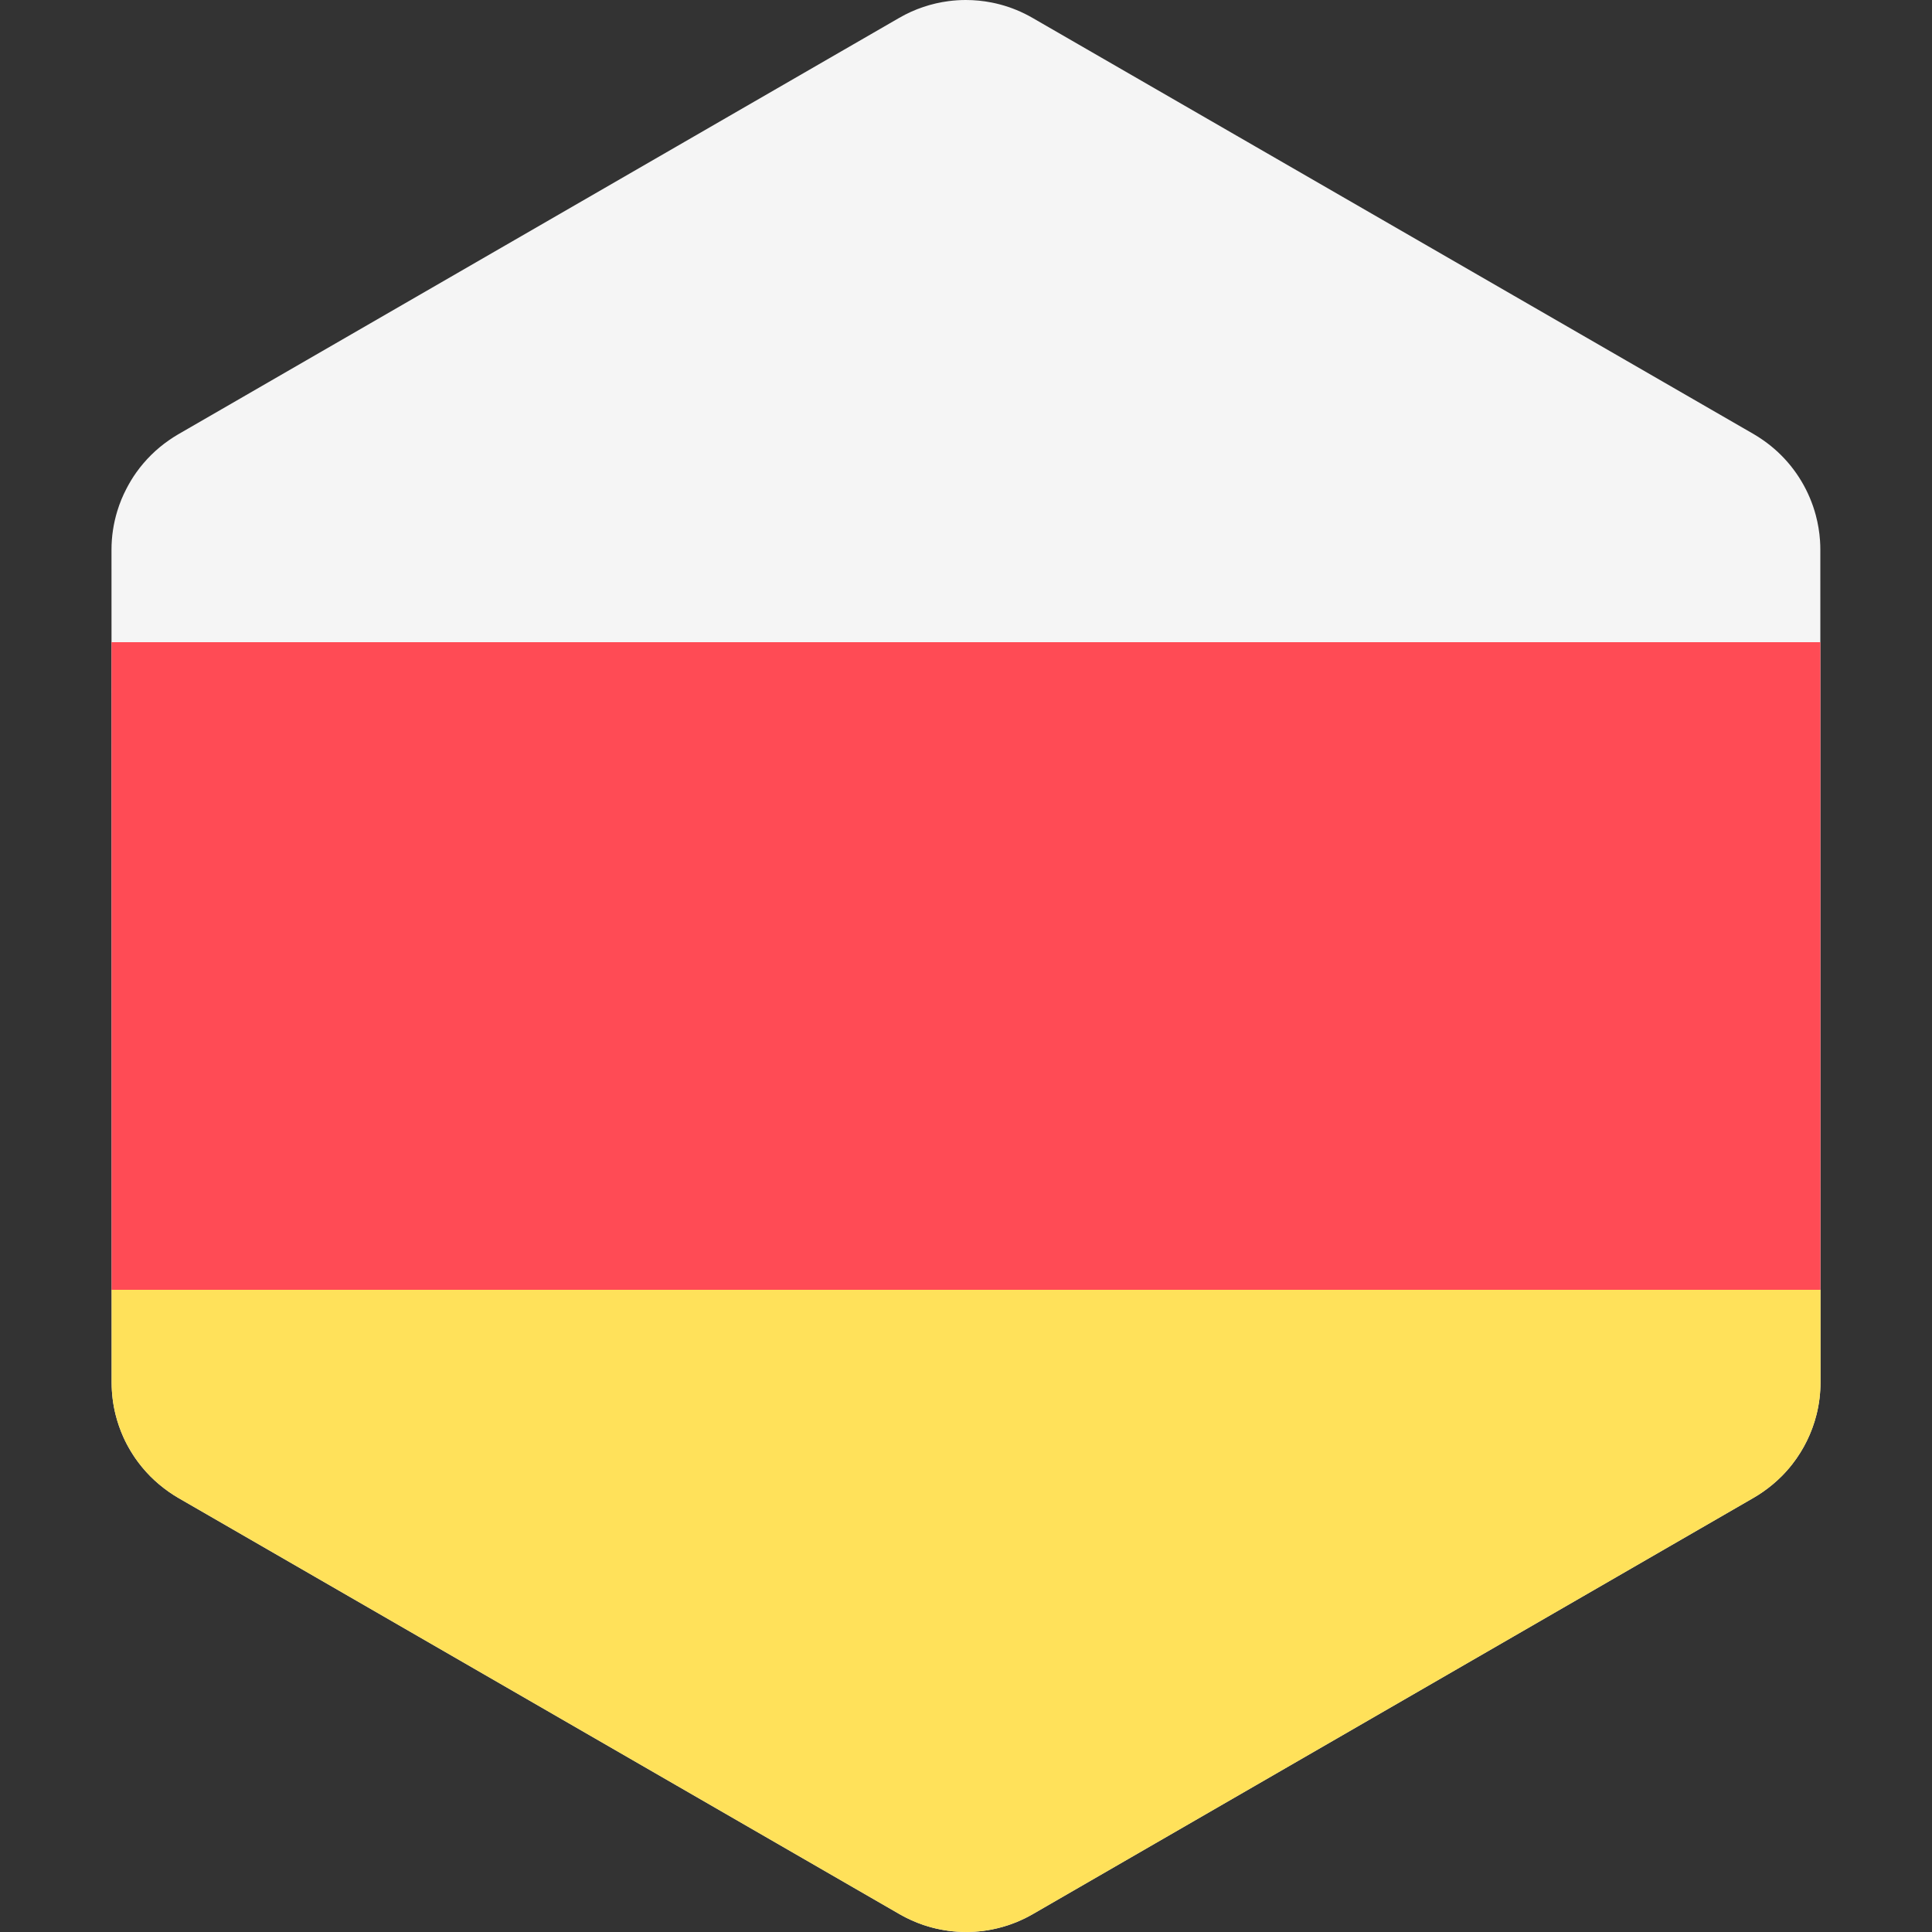 <?xml version="1.0" encoding="iso-8859-1"?>
<!-- Generator: Adobe Illustrator 19.0.0, SVG Export Plug-In . SVG Version: 6.00 Build 0)  -->
<svg xmlns="http://www.w3.org/2000/svg" xmlns:xlink="http://www.w3.org/1999/xlink" version="1.1" id="Layer_1" x="0px" y="0px" viewBox="0 0 511.999 511.999" style="enable-background:new 0 0 511.999 511.999;" xml:space="preserve">
<rect x="0" y="0" width="511.999" height="511.999" fill="#333333" stroke="none"/>
<path style="fill:#F5F5F5;" d="M482.441,341.809L482.441,341.809l-0.003-17.901l-0.005-27.164l-0.014-81.491l-0.005-27.164  l-0.008-42.485c0-0.776-0.026-1.548-0.079-2.317c-0.155-2.303-0.539-4.561-1.123-6.753c-0.42-1.572-0.948-3.107-1.577-4.597  c-2.568-6.092-6.814-11.419-12.362-15.28c-0.812-0.565-1.642-1.11-2.509-1.611l-23.71-13.684l-22.198-12.811l-17.87-10.313  L332.641,38.8l-26.659-15.386l-19.994-11.539l-12.39-7.151c-0.682-0.394-1.375-0.764-2.076-1.107  c-2.804-1.378-5.746-2.363-8.748-2.953C260.524,0.221,258.238,0,255.954,0c-1.523,0-3.047,0.099-4.559,0.296  c-4.54,0.592-8.99,2.069-13.084,4.434l-12.307,7.108L206.01,23.386l-26.659,15.398l0,0l-68.33,39.465L81.075,95.546l-22.191,12.818  l-11.697,6.756c-0.841,0.486-1.648,1.015-2.439,1.562c-3.392,2.349-6.296,5.254-8.638,8.536c-0.982,1.378-1.849,2.832-2.623,4.335  c-0.464,0.902-0.902,1.817-1.288,2.757c-0.429,1.045-0.809,2.111-1.138,3.197c-0.987,3.255-1.513,6.677-1.512,10.176l0.004,24.509  l0,0l0.003,17.9l0.005,27.164l0.014,81.478v0.014v0.005l0.005,27.159l0.007,42.478v0.006c0,2.902,0.357,5.752,1.041,8.496  c0.512,2.059,1.208,4.06,2.073,5.978c0.289,0.64,0.596,1.27,0.922,1.891c0.651,1.241,1.377,2.443,2.172,3.599  c2.384,3.468,5.397,6.521,8.931,8.98c0.812,0.565,1.642,1.11,2.509,1.611l23.377,13.491l22.198,12.811l18.204,10.506l94.999,54.826  l19.994,11.539l12.39,7.151c2.047,1.181,4.184,2.141,6.376,2.879c5.846,1.969,12.085,2.362,18.089,1.178  c2.251-0.444,4.469-1.108,6.619-1.996c0.717-0.296,1.426-0.616,2.127-0.961s1.393-0.714,2.076-1.108l12.307-7.108l19.994-11.548  l26.659-15.397l57.587-33.261l10.742-6.205l27.325-15.782l22.191-12.818l14.319-8.27c0.841-0.486,1.648-1.013,2.439-1.561  c1.775-1.228,3.418-2.608,4.917-4.114c1-1.003,1.934-2.064,2.802-3.174c3.035-3.885,5.237-8.379,6.437-13.195  c0.685-2.752,1.043-5.61,1.043-8.518L482.441,341.809z"/>
<polygon style="fill:#FF4B55;" points="482.441,341.809 482.438,323.909 482.434,296.746 482.42,215.254 482.415,188.091   482.413,170.191 29.553,170.191 29.555,188.091 29.56,215.254 29.574,296.732 29.574,296.746 29.574,296.751 29.579,323.909   29.581,341.809 259.747,364.719 "/>
<path style="fill:#FFE15A;" d="M467.246,395.32c0,0,0.001-0.001,0.003-0.001c0.787-0.546,1.54-1.131,2.276-1.735  c0.185-0.152,0.367-0.305,0.55-0.46c0.719-0.614,1.42-1.245,2.082-1.909c0.003-0.003,0.005-0.005,0.009-0.008  c1-1.003,1.934-2.064,2.802-3.174c0.409-0.522,0.8-1.058,1.177-1.603c0.124-0.179,0.239-0.362,0.359-0.544  c0.247-0.371,0.494-0.744,0.727-1.125c0.134-0.219,0.261-0.442,0.391-0.664c0.206-0.352,0.409-0.706,0.602-1.066  c0.127-0.236,0.251-0.476,0.374-0.716c0.182-0.357,0.357-0.717,0.527-1.081c0.114-0.242,0.226-0.486,0.334-0.731  c0.165-0.375,0.321-0.755,0.474-1.137c0.095-0.237,0.192-0.475,0.282-0.716c0.157-0.42,0.301-0.846,0.442-1.273  c0.067-0.206,0.142-0.409,0.206-0.616c0.196-0.632,0.379-1.272,0.54-1.917c0.001-0.004,0.001-0.006,0.003-0.01  c0.685-2.752,1.043-5.61,1.043-8.518l-0.004-24.508H29.581l0.004,24.577v0.006c0,2.902,0.357,5.752,1.041,8.496  c0.227,0.916,0.505,1.815,0.804,2.704c0.075,0.222,0.151,0.444,0.231,0.665c0.316,0.881,0.654,1.753,1.037,2.605  c0,0.001,0.001,0.003,0.001,0.004c0.281,0.624,0.582,1.238,0.899,1.843c0.009,0.016,0.015,0.031,0.024,0.047  c0.032,0.062,0.071,0.122,0.105,0.185c0.516,0.968,1.083,1.908,1.687,2.824c0.129,0.195,0.247,0.396,0.38,0.59  c0,0,0.001,0.001,0.001,0.003c0.529,0.77,1.101,1.51,1.691,2.237c0.147,0.182,0.297,0.362,0.449,0.542  c0.606,0.716,1.231,1.418,1.894,2.087s1.365,1.301,2.083,1.917c0.18,0.155,0.361,0.307,0.545,0.459  c0.734,0.604,1.483,1.19,2.269,1.737c0.812,0.565,1.642,1.11,2.509,1.611l23.377,13.491l22.198,12.811l18.204,10.506l94.999,54.826  l19.994,11.539l12.39,7.151c0.614,0.354,1.237,0.681,1.866,0.996c0.19,0.095,0.381,0.184,0.572,0.276  c0.465,0.221,0.932,0.432,1.405,0.634c0.195,0.082,0.389,0.167,0.584,0.246c0.637,0.257,1.278,0.501,1.927,0.721  c0.007,0.003,0.014,0.005,0.021,0.008c2.089,0.705,4.23,1.197,6.392,1.498c3.129,0.436,6.303,0.459,9.436,0.05  c0.756-0.099,1.511-0.222,2.261-0.37c0.675-0.132,1.346-0.292,2.013-0.465c0.197-0.051,0.394-0.107,0.591-0.162  c0.495-0.137,0.986-0.285,1.476-0.444c0.194-0.062,0.387-0.125,0.581-0.191c0.657-0.226,1.311-0.466,1.958-0.732  c0.322-0.134,0.637-0.29,0.957-0.432c0.391-0.175,0.785-0.34,1.171-0.529c0.595-0.292,1.18-0.612,1.762-0.941  c0.104-0.057,0.211-0.107,0.314-0.167l12.307-7.108l19.994-11.548l26.659-15.397l57.587-33.261l10.742-6.205l27.325-15.782  l22.191-12.818l14.319-8.27C465.648,396.396,466.455,395.867,467.246,395.32z"/>
<g>
</g>
<g>
</g>
<g>
</g>
<g>
</g>
<g>
</g>
<g>
</g>
<g>
</g>
<g>
</g>
<g>
</g>
<g>
</g>
<g>
</g>
<g>
</g>
<g>
</g>
<g>
</g>
<g>
</g>
</svg>
